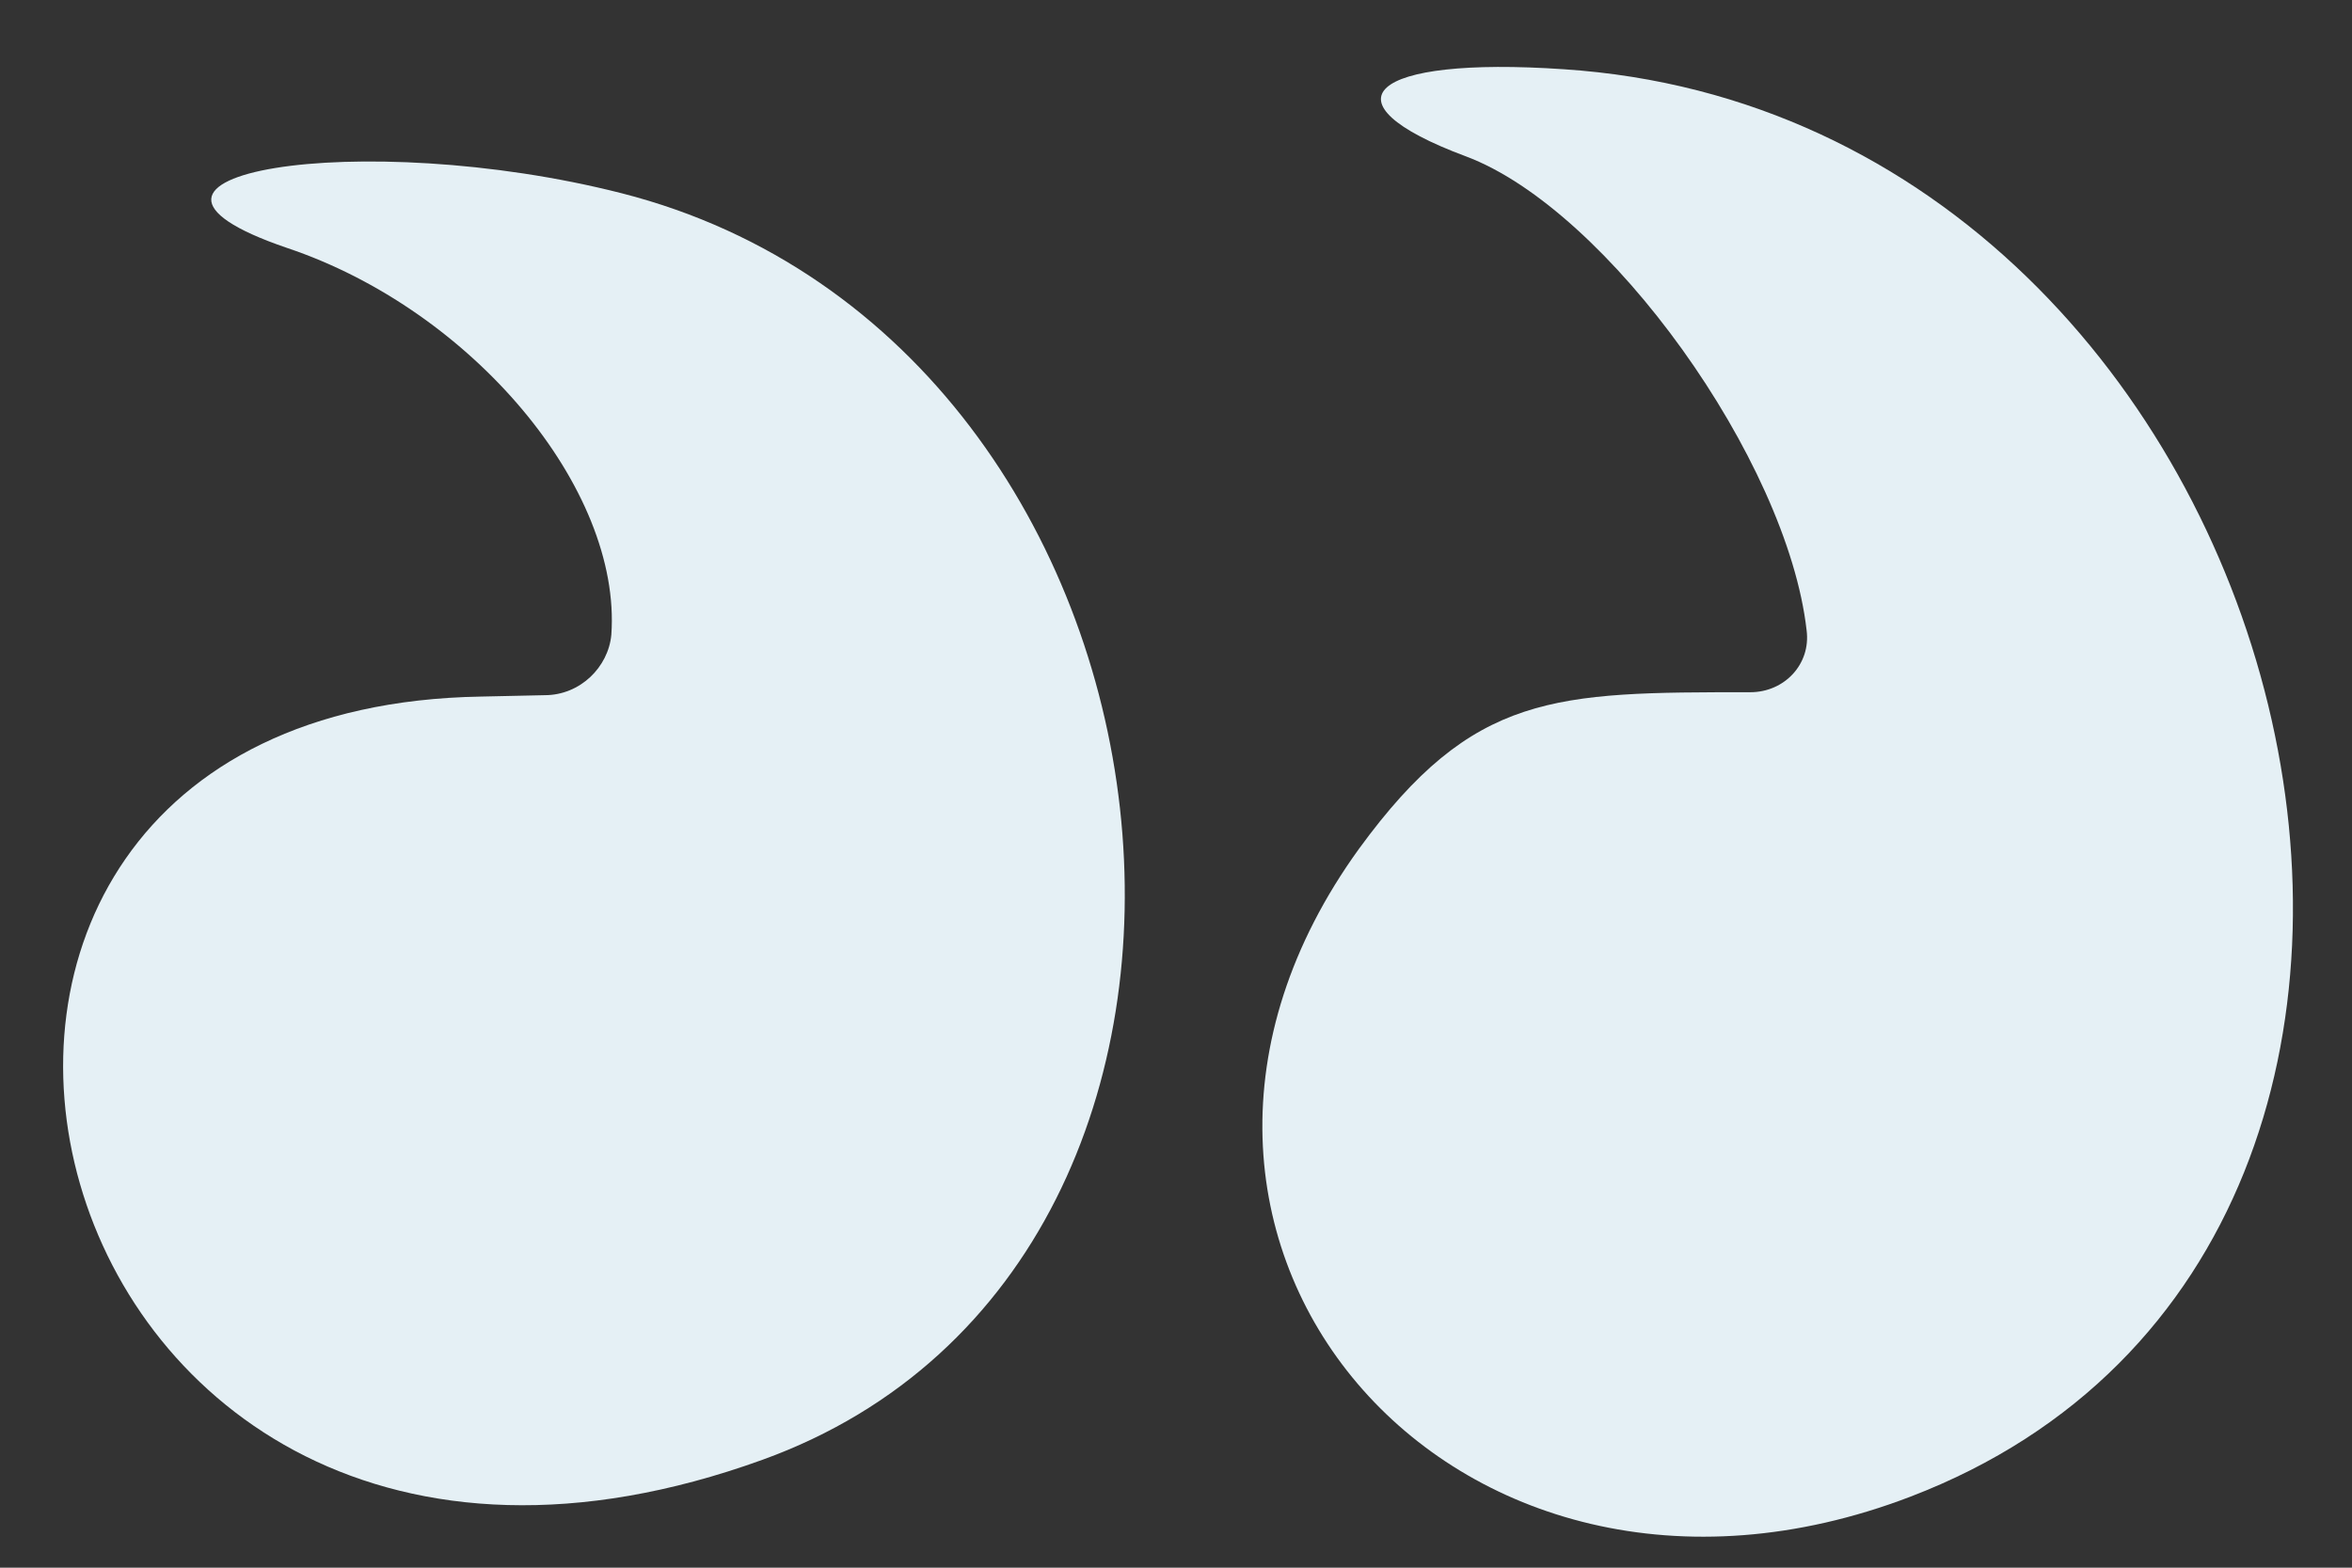 <svg width="27" height="18" viewBox="0 0 27 18" fill="none" xmlns="http://www.w3.org/2000/svg">
<rect x="0" y="0" width="27" height="18" fill="#333333" stroke="none"/>
<path d="M6.253 7.982L5.521 7.998C-2.49 8.134 0.181 19.863 8.753 16.761C15.081 14.473 13.907 3.948 7.137 2.219C4.144 1.456 0.81 1.999 3.293 2.846C5.419 3.558 7.137 5.609 7.018 7.287C6.984 7.659 6.661 7.982 6.253 7.982Z" fill="#E5F0F5"/>
<path d="M21.93 17.185C29.635 14.236 26.505 1.355 17.95 0.795C15.721 0.643 15.143 1.168 16.827 1.795C18.46 2.406 20.518 5.287 20.739 7.236C20.79 7.626 20.484 7.948 20.093 7.948C17.848 7.948 16.912 7.948 15.602 9.744C12.388 14.185 16.657 19.202 21.93 17.185Z" fill="#E5F0F5"/>
</svg>
